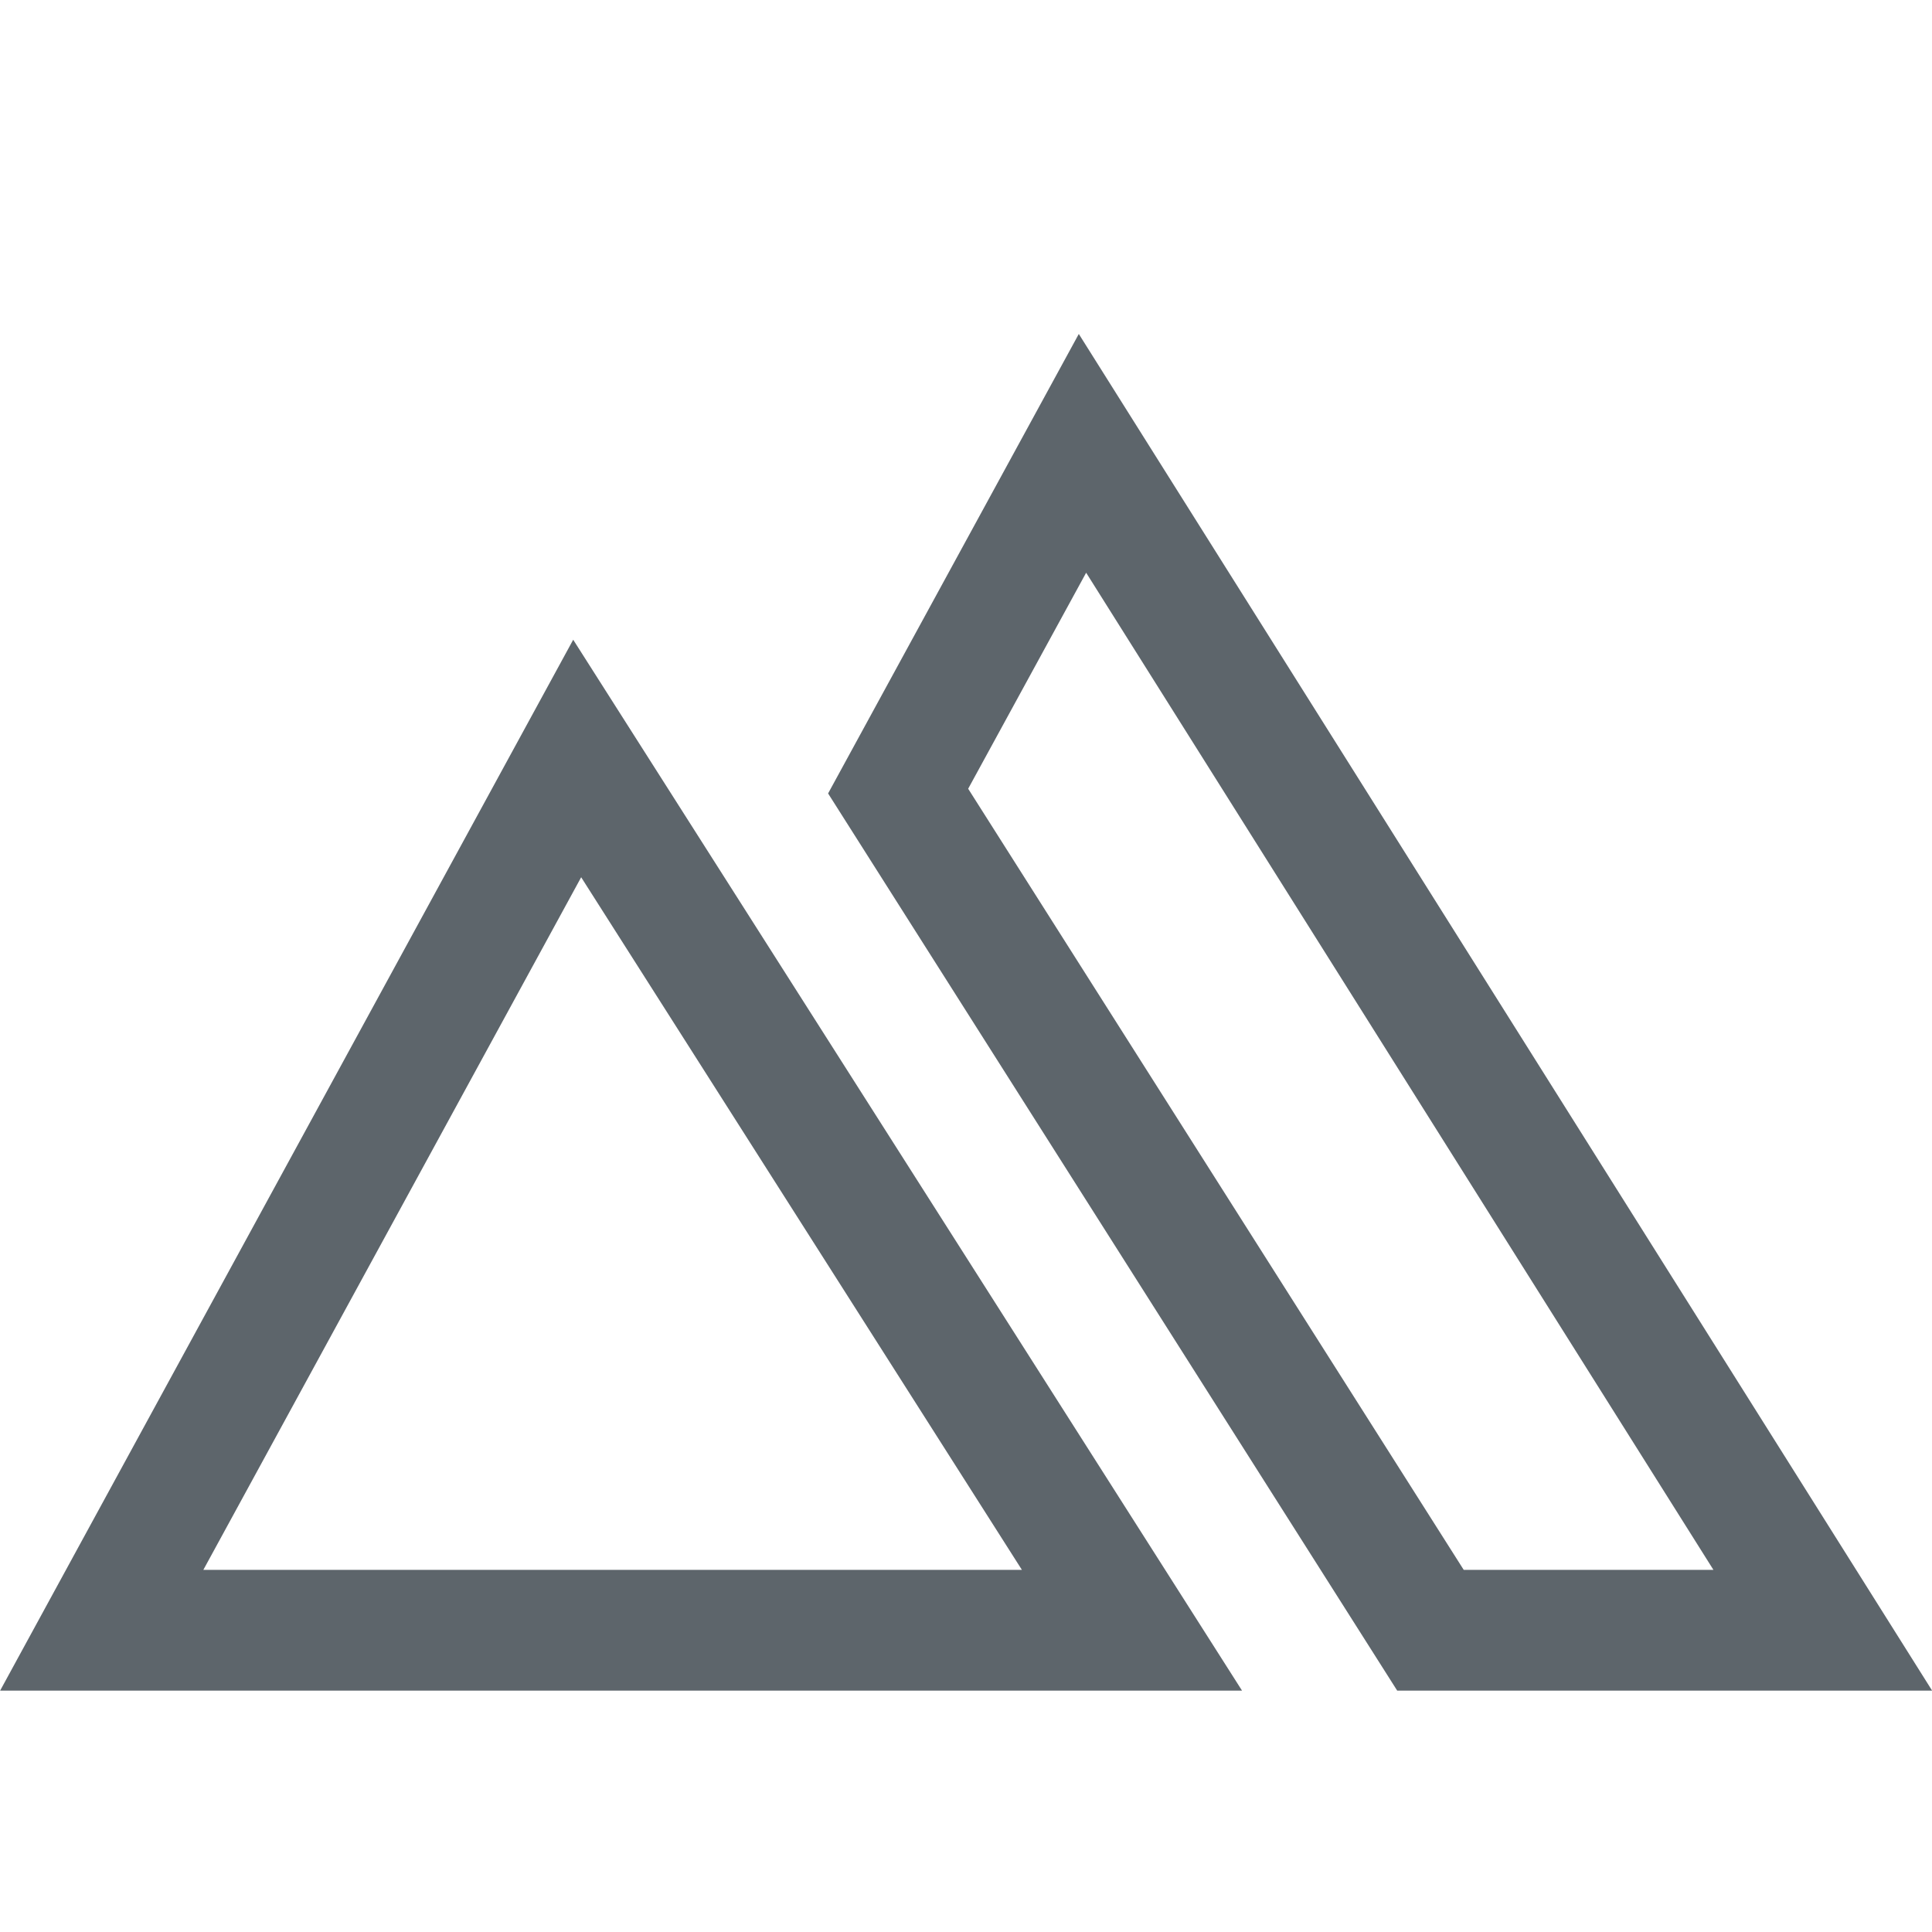 <svg width="16" height="16" version="1.1" xmlns="http://www.w3.org/2000/svg">
 <g fill="#5d656b" stroke="#000000" stroke-width="2">
  <g fill="#5d656b">
   <path d="m8.934 2.766-2.076 3.805 4.713 7.43h4.43l-7.066-11.234zm0.061 1.977 5.195 8.258h-2.068l-4.104-6.469 0.977-1.789zm-4.248 0.555-4.746 8.703h10.285l-5.539-8.703zm0.066 1.967 3.65 5.736h-6.779l3.129-5.736z" color="#000000" fill="#5d656b" stroke="none" style="-inkscape-stroke:none"/>
  </g>
 </g>
</svg>
